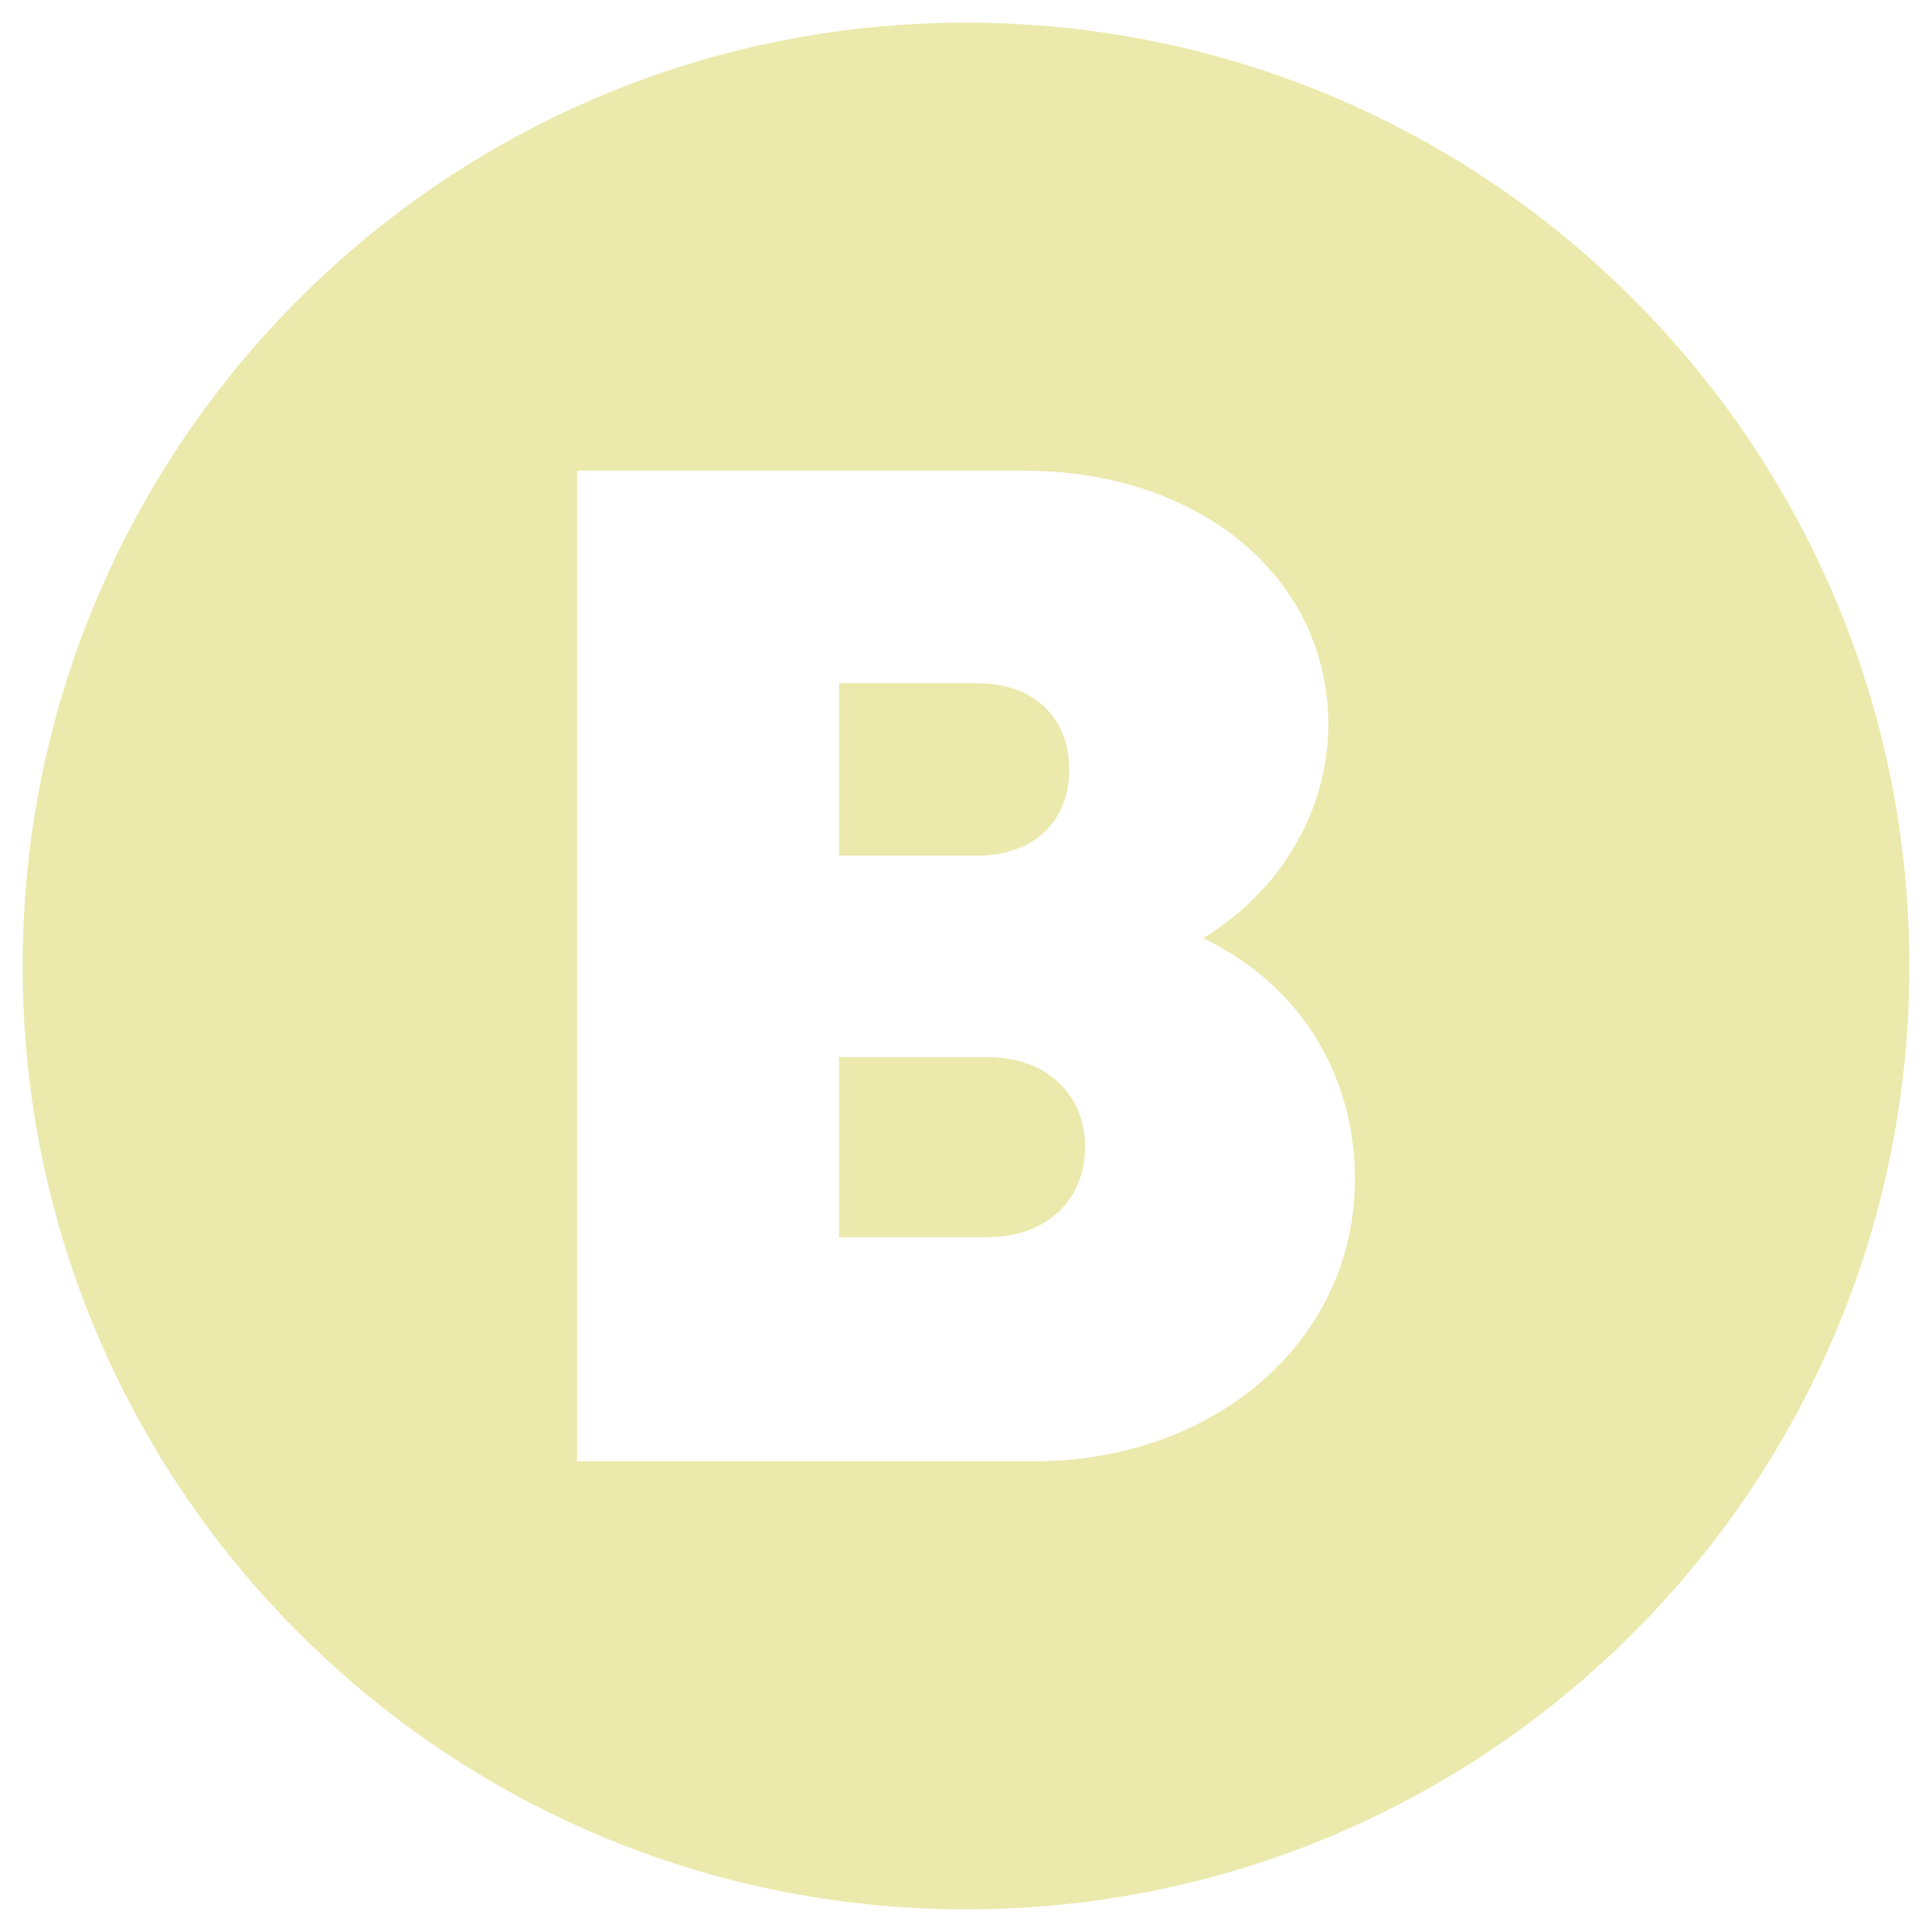 <svg xmlns="http://www.w3.org/2000/svg" version="1.1" xmlns:xlink="http://www.w3.org/1999/xlink" width="512" height="512" x="0" y="0" viewBox="0 0 512 512" style="enable-background:new 0 0 512 512" xml:space="preserve" class=""><g><path d="M283.369 203.908c0-13.624-9.33-22.852-24.453-22.852h-36.549v45.7h36.548c15.125.005 24.454-9.224 24.454-22.848z" fill="#ebe9ac" opacity="1" data-original="#000000" class=""></path><path d="M256 6C117.929 6 6 117.929 6 256s111.929 250 250 250 250-111.929 250-250S394.071 6 256 6zm17.915 381.251H152.924v-262.5h118.569c46.546 0 80.51 28.4 80.51 67.182 0 23.456-13.137 44.558-33.192 56.708h.008c24.735 11.727 40.257 35.213 40.257 63.86 0 42.534-36.706 74.75-85.161 74.75z" fill="#ebe9ac" opacity="1" data-original="#000000" class=""></path><path d="M261.649 280.139h-39.284v47.738h39.284c15.66 0 25.9-9.818 25.9-23.978-.001-13.942-10.24-23.76-25.9-23.76z" fill="#ebe9ac" opacity="1" data-original="#000000" class=""></path></g></svg>